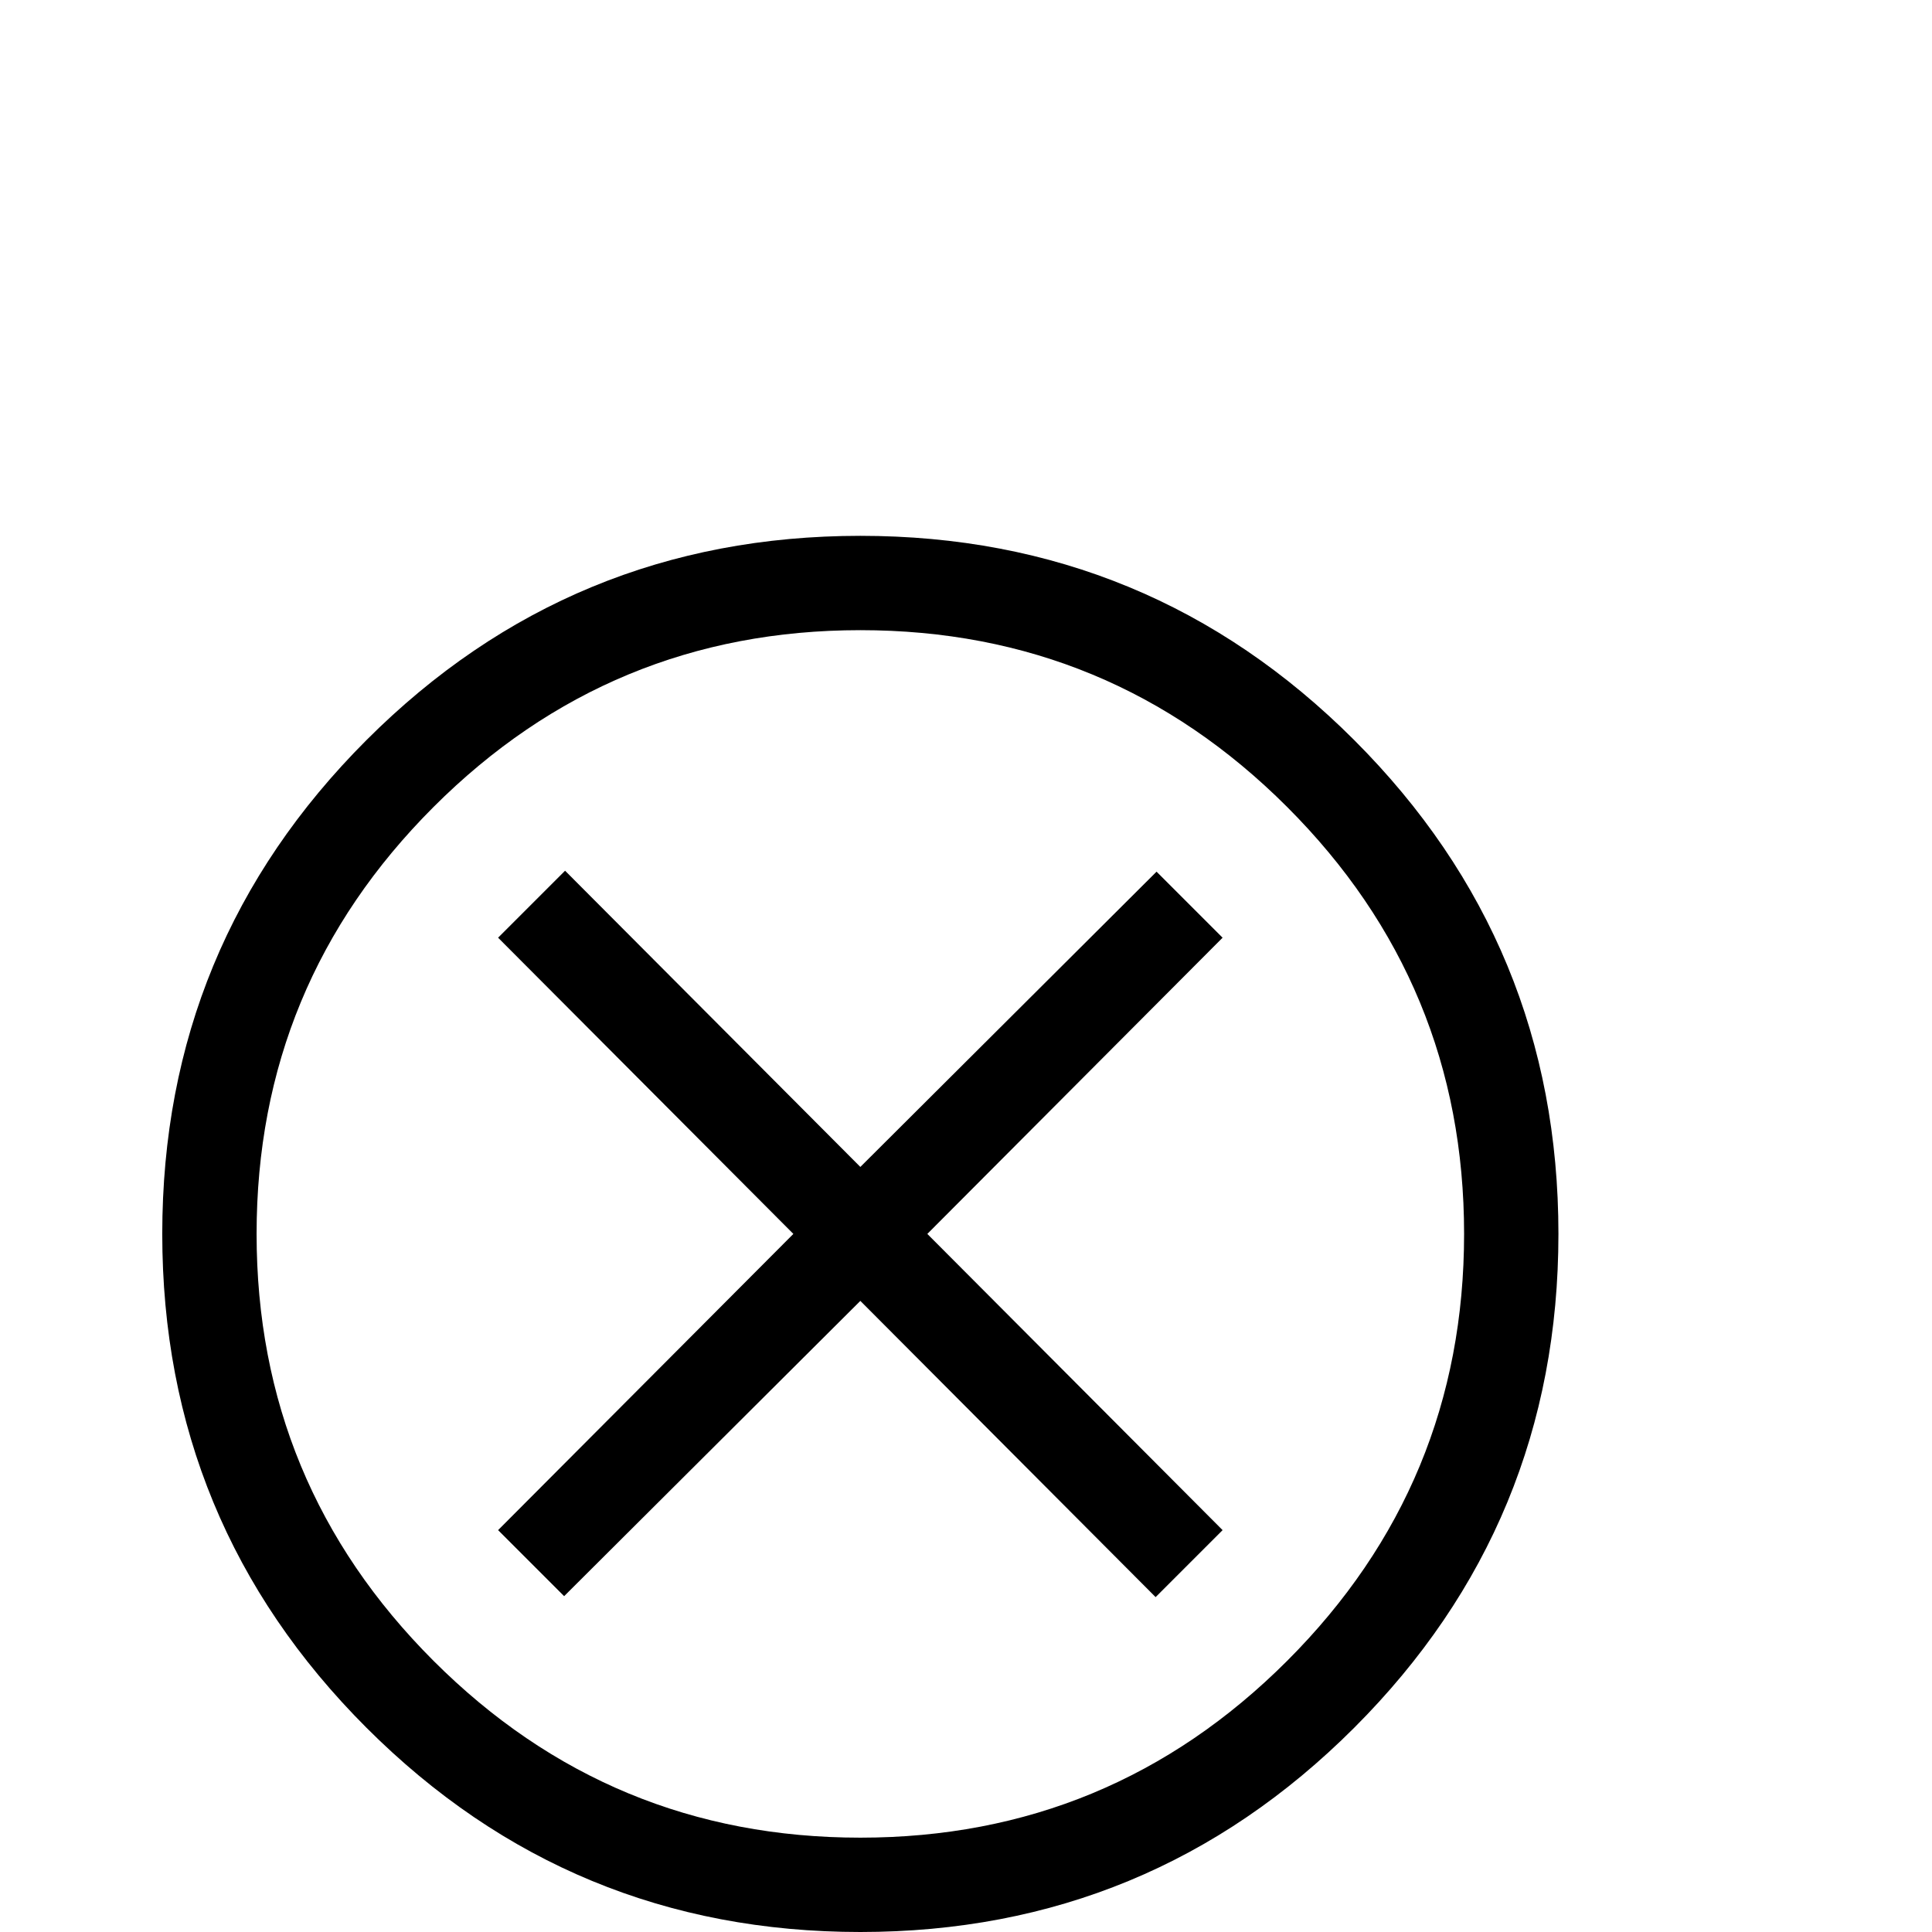 <?xml version="1.0" standalone="no"?>
<!DOCTYPE svg PUBLIC "-//W3C//DTD SVG 1.1//EN" "http://www.w3.org/Graphics/SVG/1.1/DTD/svg11.dtd" >
<svg viewBox="0 -442 2048 2048">
  <g transform="matrix(1 0 0 -1 0 1606)">
   <path fill="currentColor"
d="M1652 740q0 -307 -216.5 -523.5t-523.5 -216.5t-523.5 216.5t-216.5 523.5t216.5 523.5t523.5 216.5t523.5 -216.5t216.5 -523.5zM1552 740q0 265 -187.5 452.5t-452.5 187.5t-452.5 -187.5t-187.5 -452.5t187.5 -452.5t452.5 -187.5t452.5 187.5t187.5 452.5zM1296 426
l-71 -71l-313 314l-314 -313l-70 70l313 314l-313 314l71 71l313 -314l314 313l70 -70l-313 -314z" />
  </g>

</svg>
